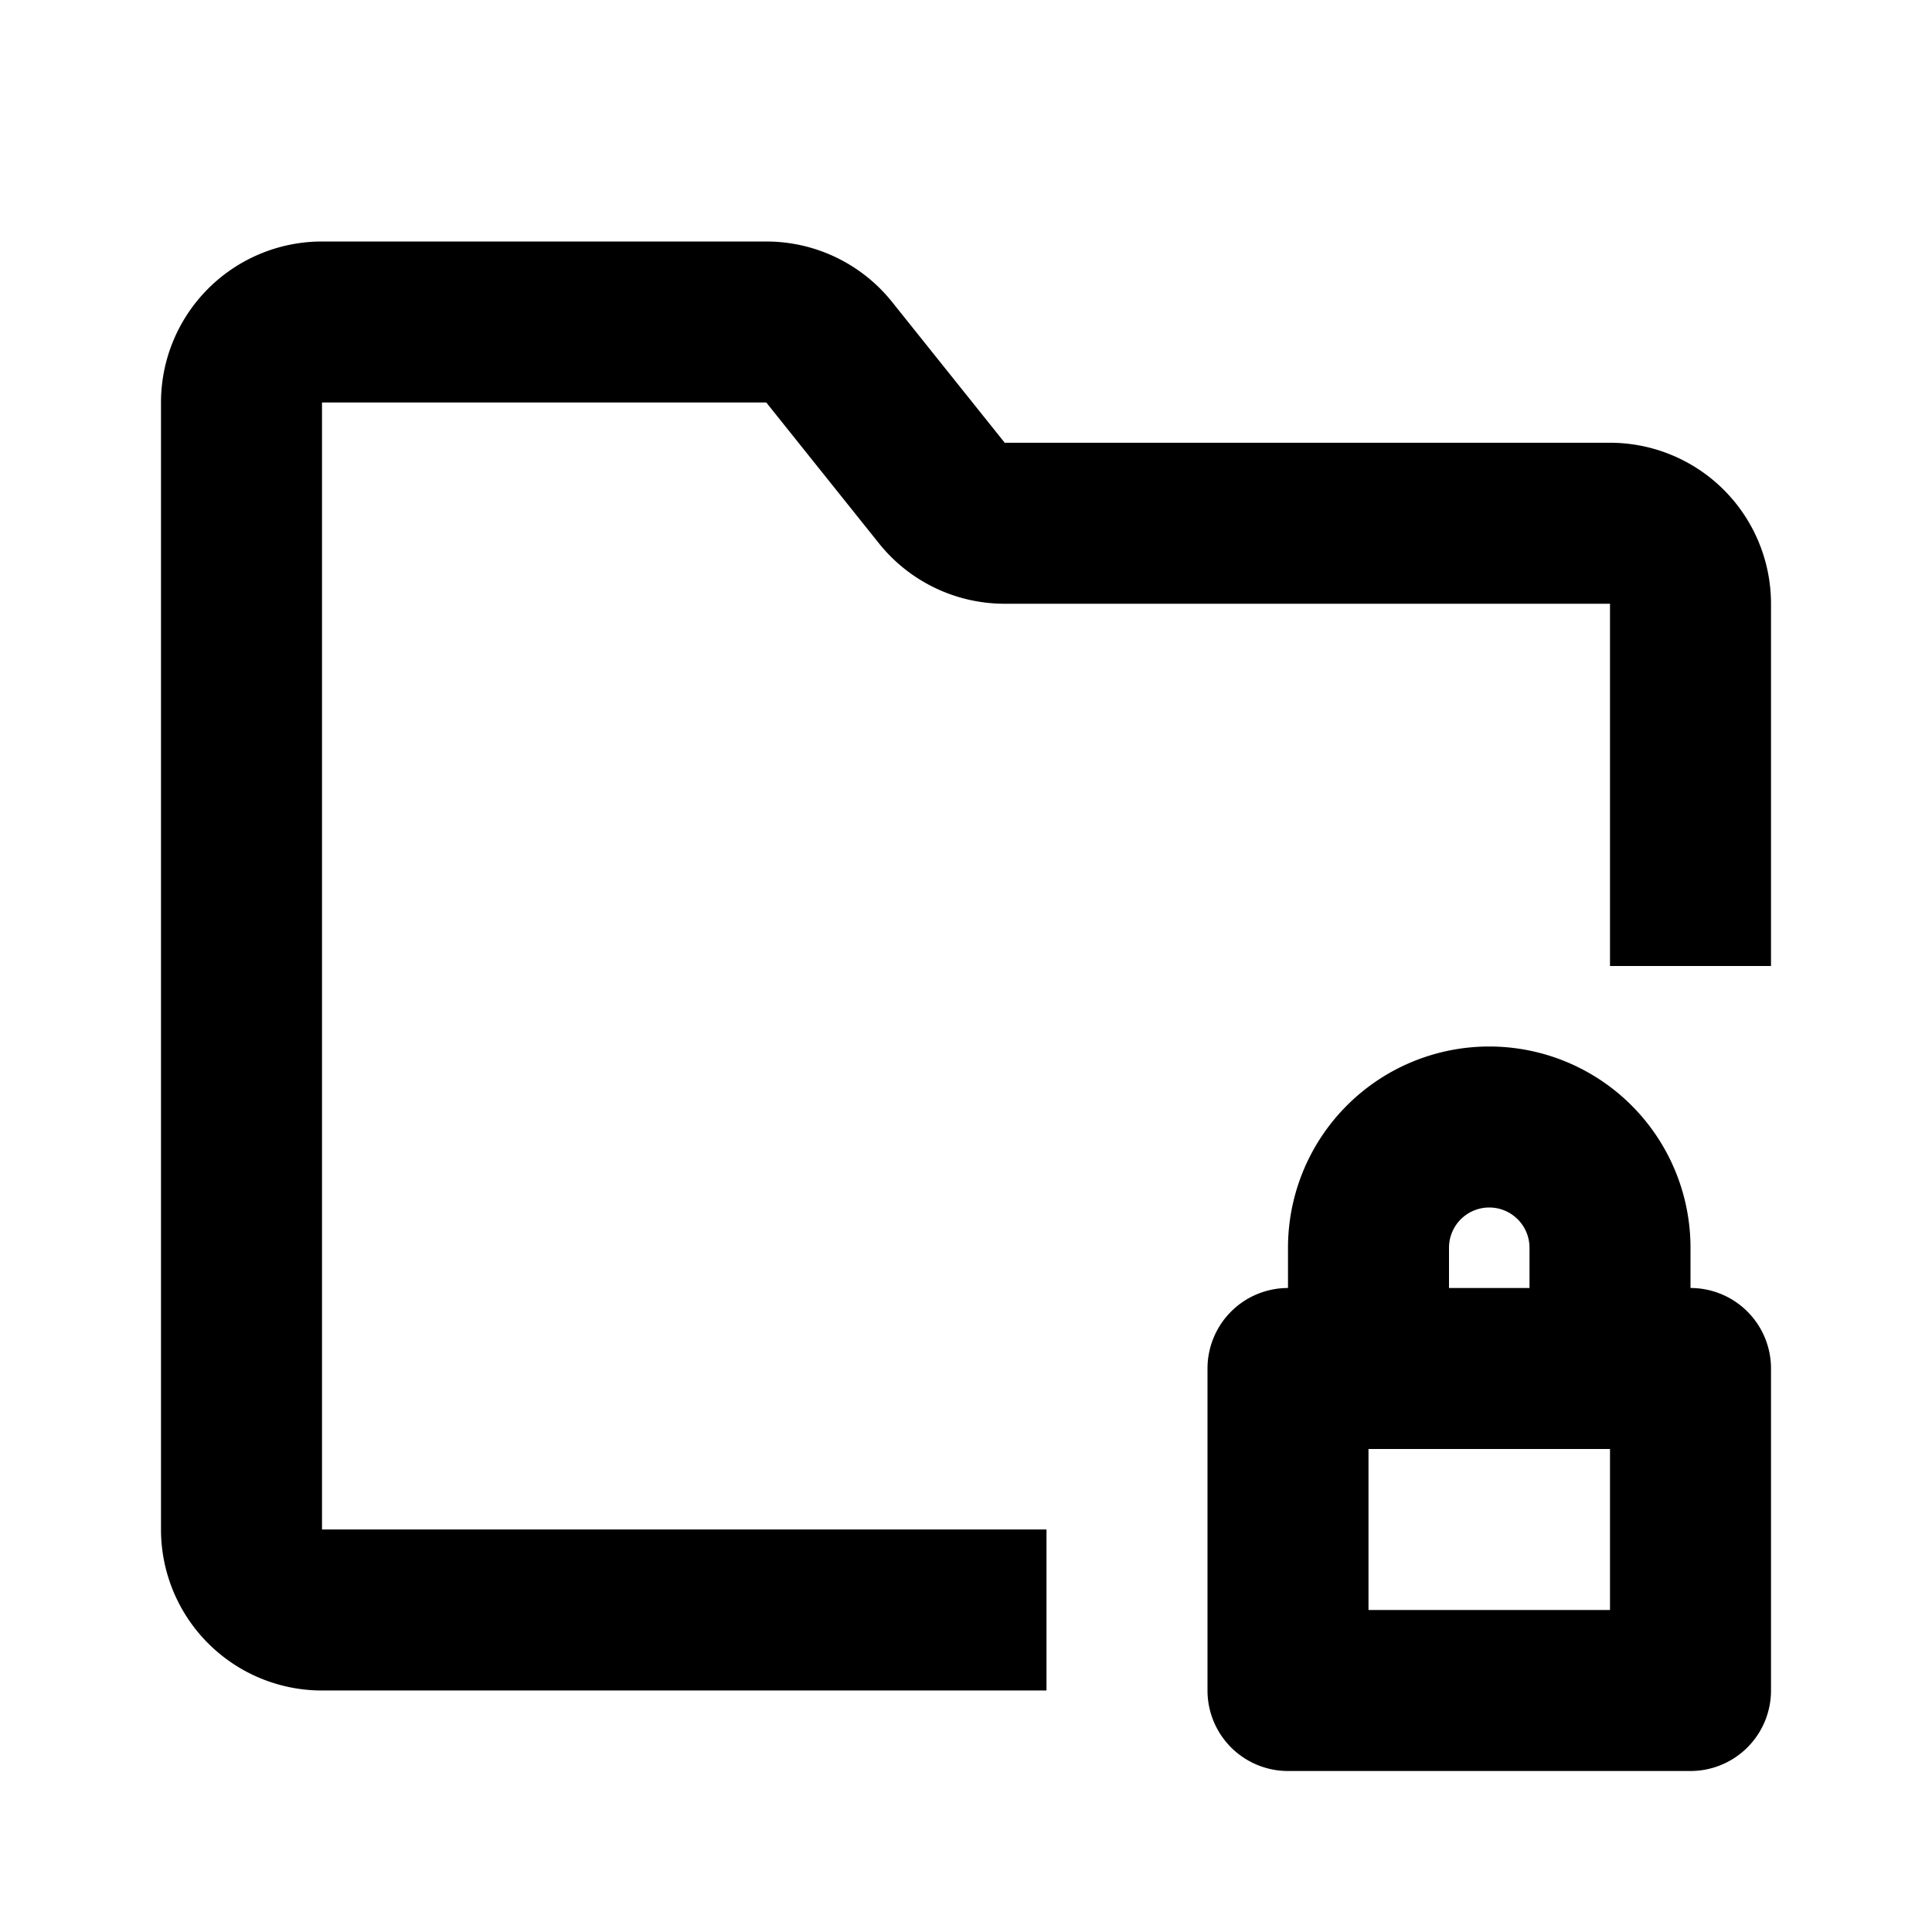<svg xmlns="http://www.w3.org/2000/svg" width="24" height="24">
    <g fill="none">
        <path fill="currentColor" d="M18.5 13a2.5 2.5 0 0 1 2.5 2.5v.5a1 1 0 0 1 1 1v4a1 1 0 0 1-1 1h-5a1 1 0 0 1-1-1v-4a1 1 0 0 1 1-1v-.5a2.5 2.5 0 0 1 2.5-2.5M9.52 3a2 2 0 0 1 1.561.75l1.4 1.75H20a2 2 0 0 1 2 2V12h-2V7.5h-7.52a2 2 0 0 1-1.561-.75L9.519 5H4v14h9v2H4a2 2 0 0 1-2-2V5a2 2 0 0 1 2-2zM20 18h-3v2h3zm-1.5-3a.5.5 0 0 0-.5.5v.5h1v-.5a.5.5 0 0 0-.5-.5"/>
    </g>
</svg>